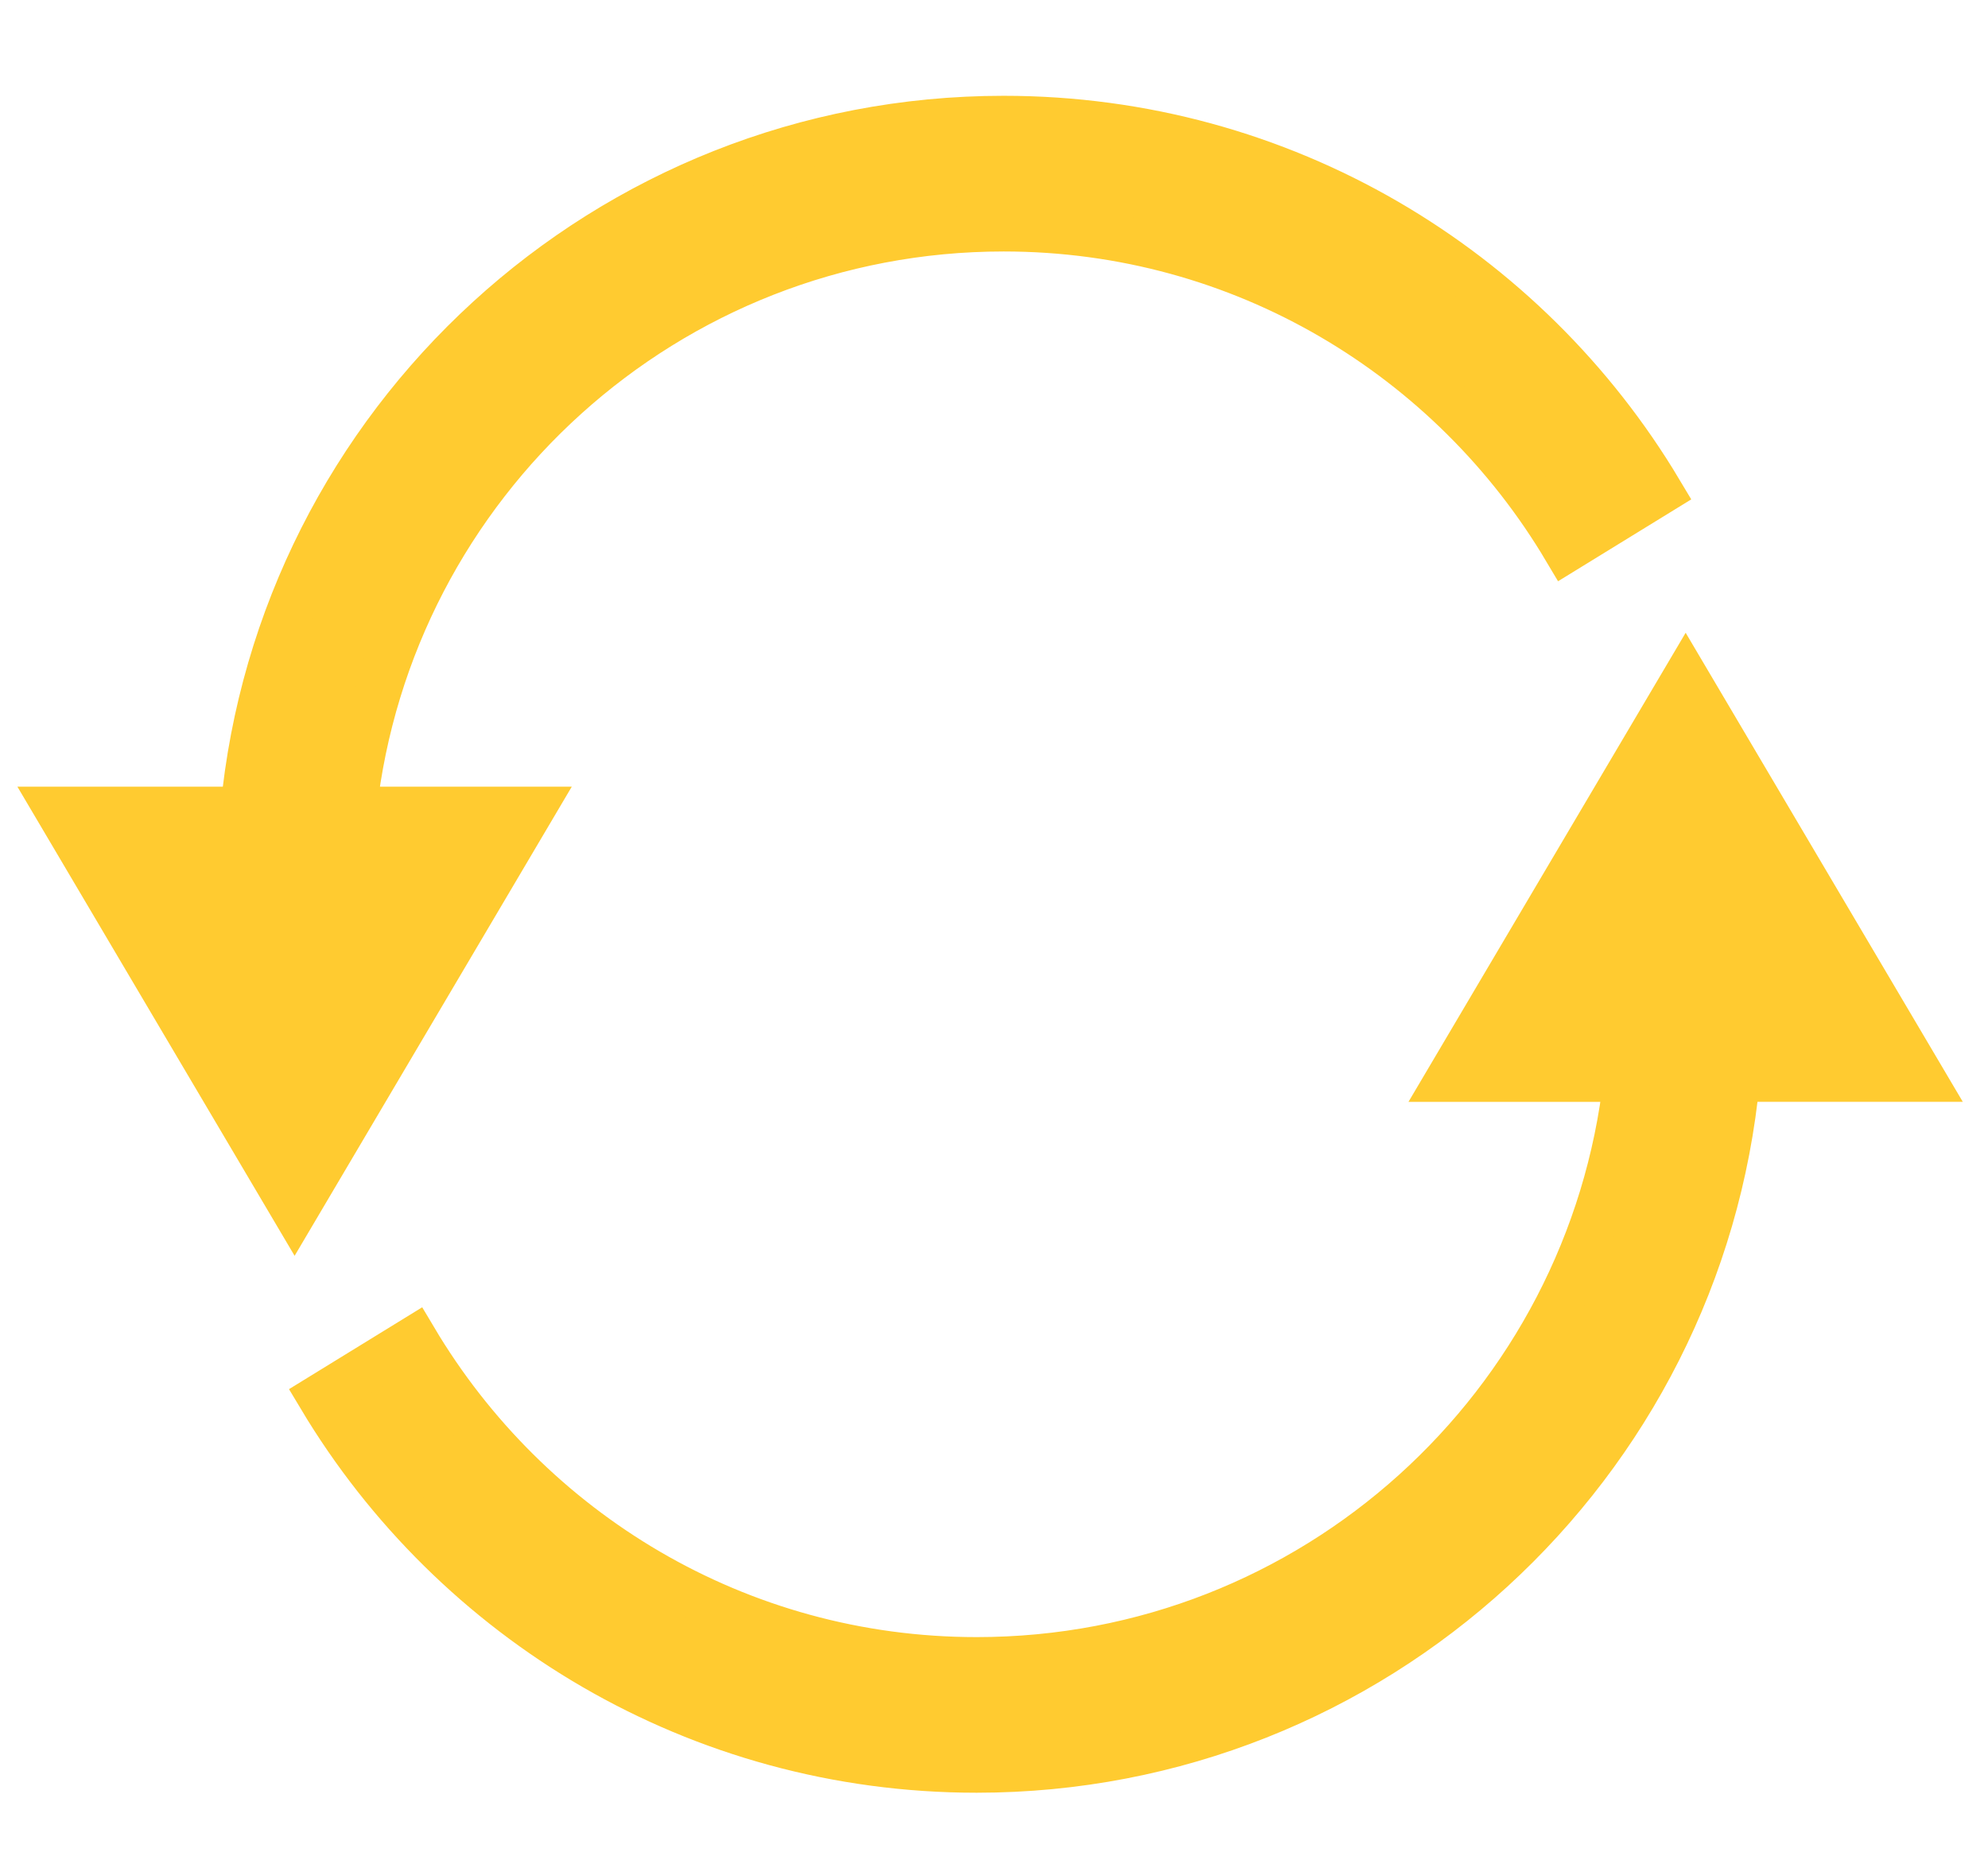 <?xml version="1.0" encoding="utf-8"?>
<!-- Generator: Adobe Illustrator 16.0.0, SVG Export Plug-In . SVG Version: 6.00 Build 0)  -->
<!DOCTYPE svg PUBLIC "-//W3C//DTD SVG 1.1//EN" "http://www.w3.org/Graphics/SVG/1.1/DTD/svg11.dtd">
<svg version="1.1" id="Слой_1" xmlns="http://www.w3.org/2000/svg" xmlns:xlink="http://www.w3.org/1999/xlink" x="0px" y="0px"
	 width="42.667px" height="40px" viewBox="-1.25 0 42.667 40" enable-background="new -1.25 0 42.667 40" xml:space="preserve">
<path fill="#FFCB30" stroke="#FFCB30" stroke-miterlimit="10" d="M34.928,14.563l-5.073,8.585h3.812
	c-0.777,7.023-6.726,12.487-13.956,12.487c-5.14,0-9.621-2.769-12.07-6.887l-2.006,1.233c2.862,4.787,8.093,7.994,14.076,7.994
	c8.523,0,15.522-6.51,16.31-14.828H40L34.928,14.563z"/>
<path fill="#FFCB30" stroke="#FFCB30" stroke-miterlimit="10" d="M5.073,25.969l5.072-8.585H6.334
	C7.112,10.361,13.06,4.897,20.291,4.897c5.139,0,9.622,2.768,12.069,6.886l2.006-1.233c-2.859-4.788-8.092-7.994-14.075-7.994
	c-8.523,0-15.523,6.51-16.31,14.828H0L5.073,25.969z"/>
</svg>
